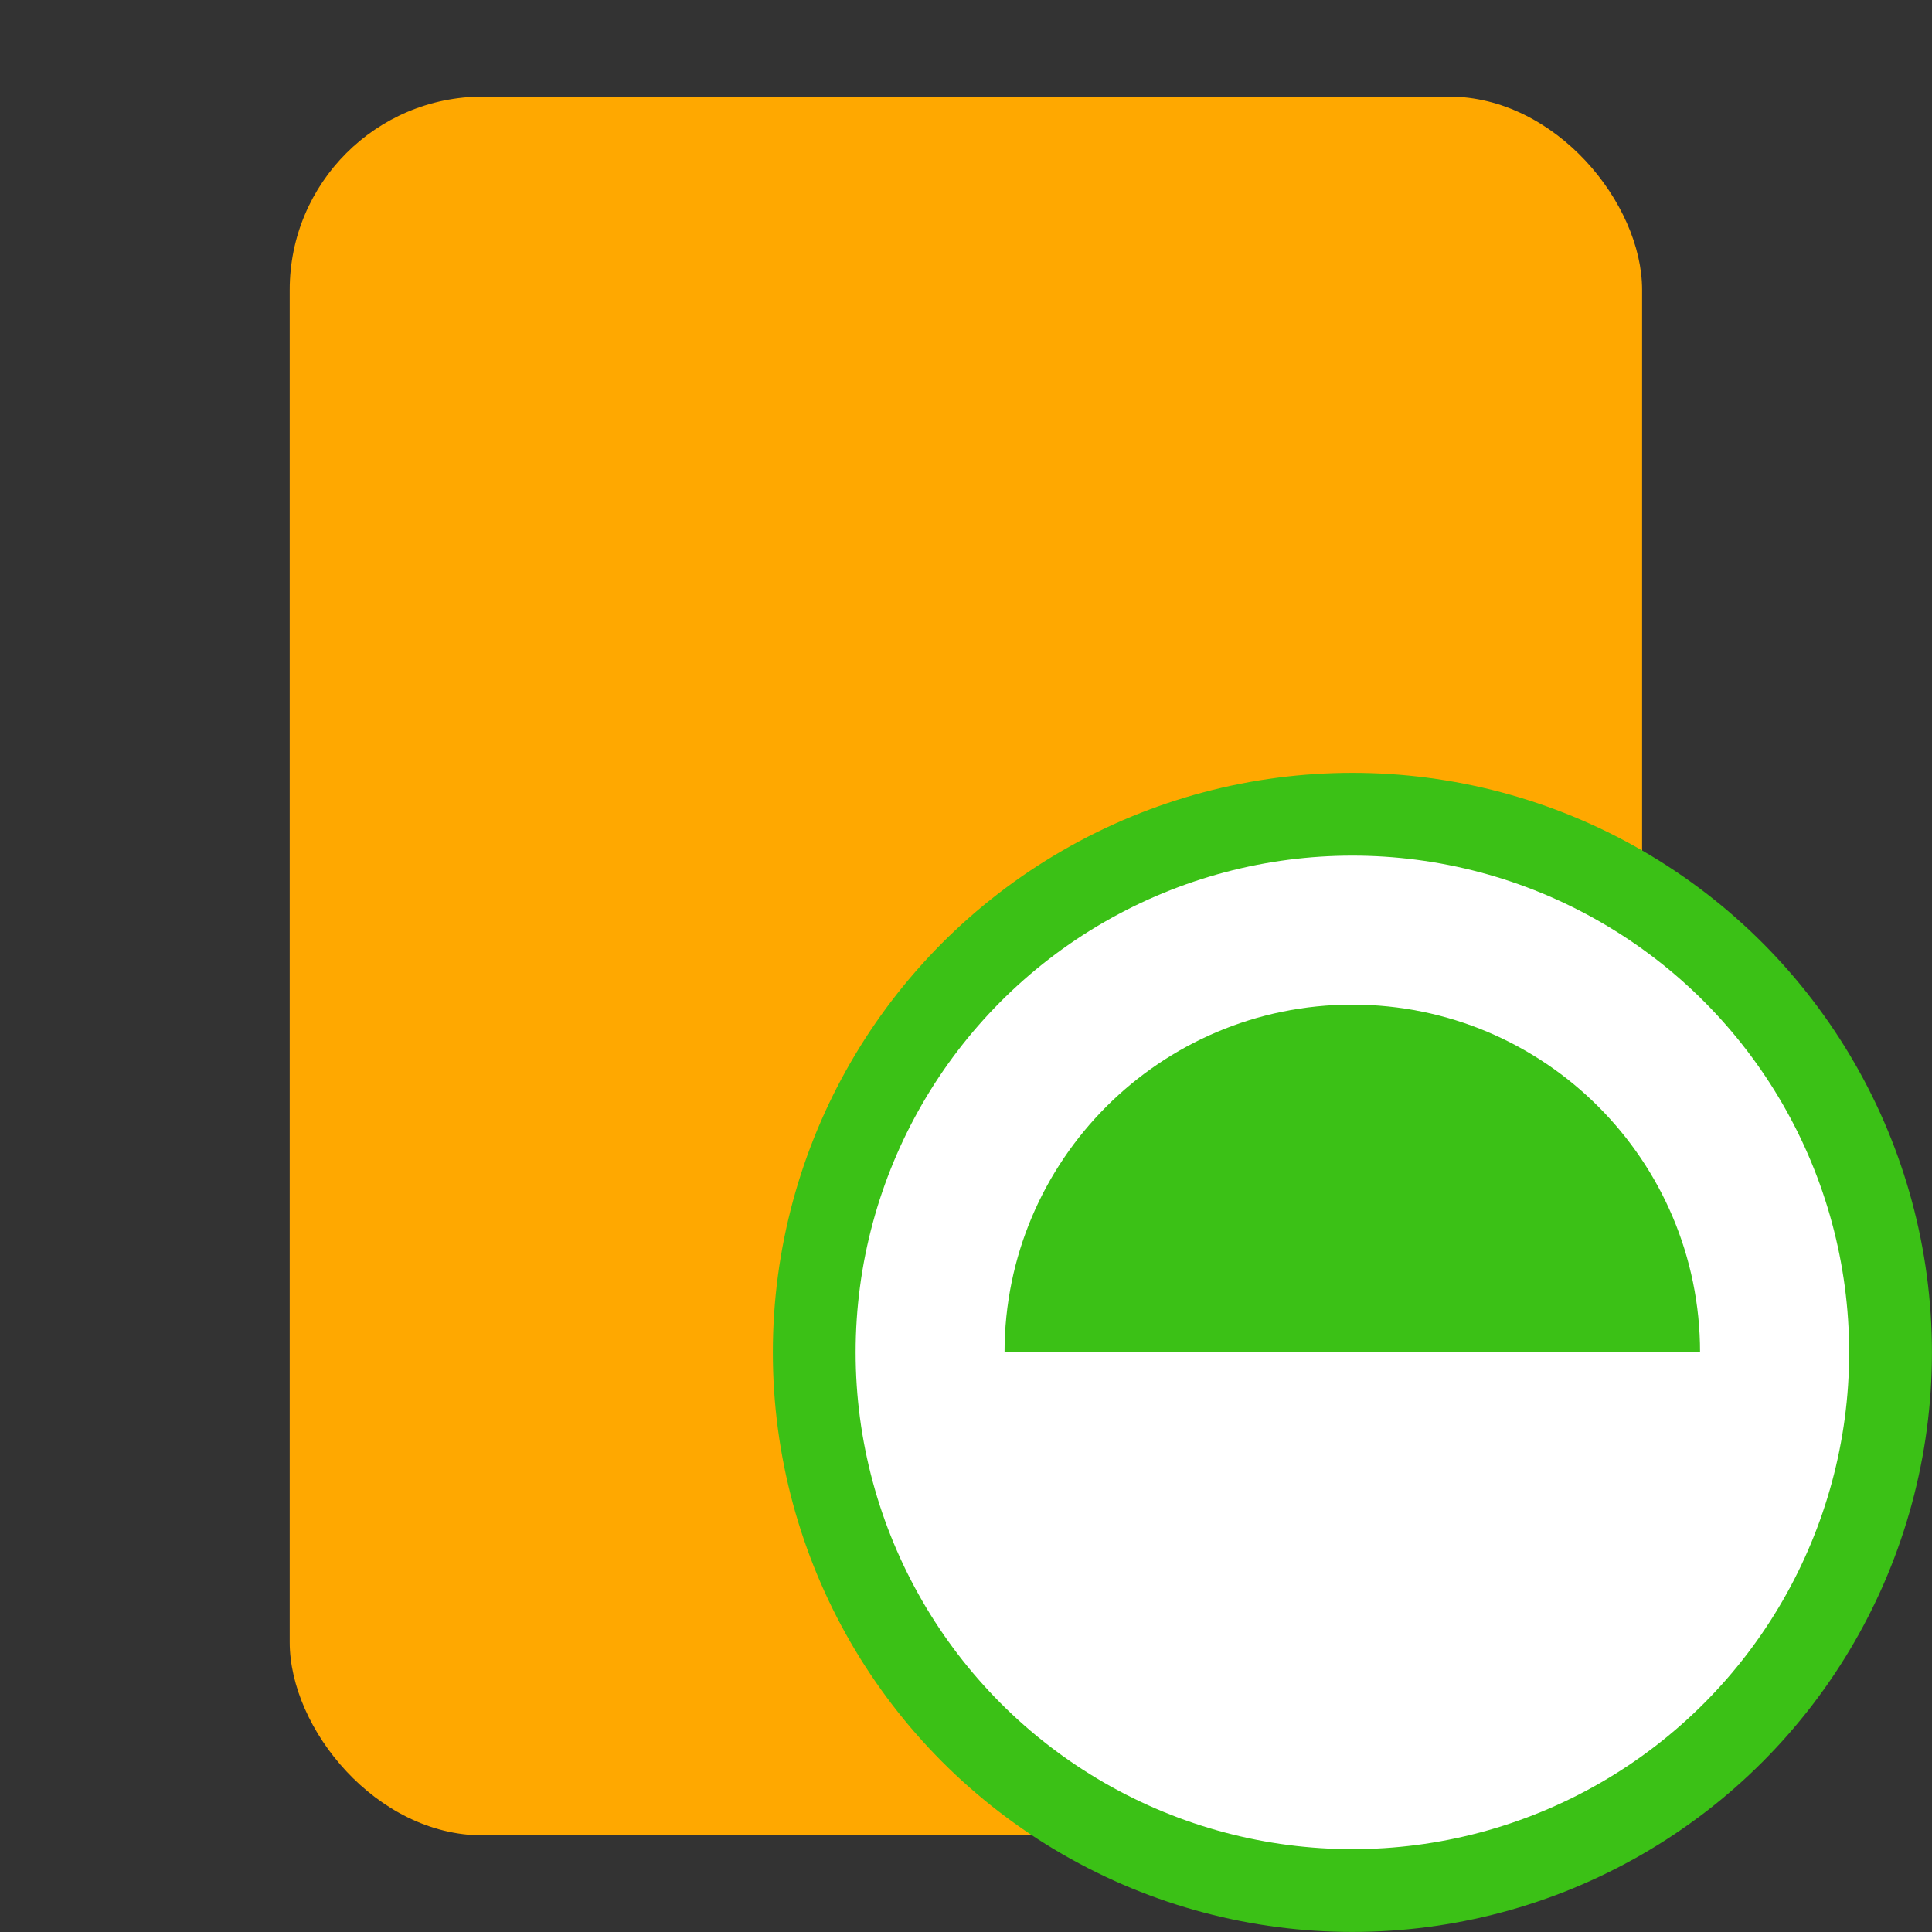 <svg width="20" height="20" viewBox="0 0 20 20" fill="none" xmlns="http://www.w3.org/2000/svg">
<rect x="0" y="0" width="20" height="20" fill="#333333" stroke="none"/>
<rect x="2.999" y="1" width="14" height="18" rx="2" fill="#FFA800"/>
<circle cx="14" cy="14" r="5.571" fill="white" stroke="#3BC116" stroke-width="0.857"/>
<path d="M17.599 14C17.599 12.012 15.988 10.4 13.999 10.4C12.011 10.4 10.399 12.012 10.399 14H17.599Z" fill="#3BC116"/>
</svg>
